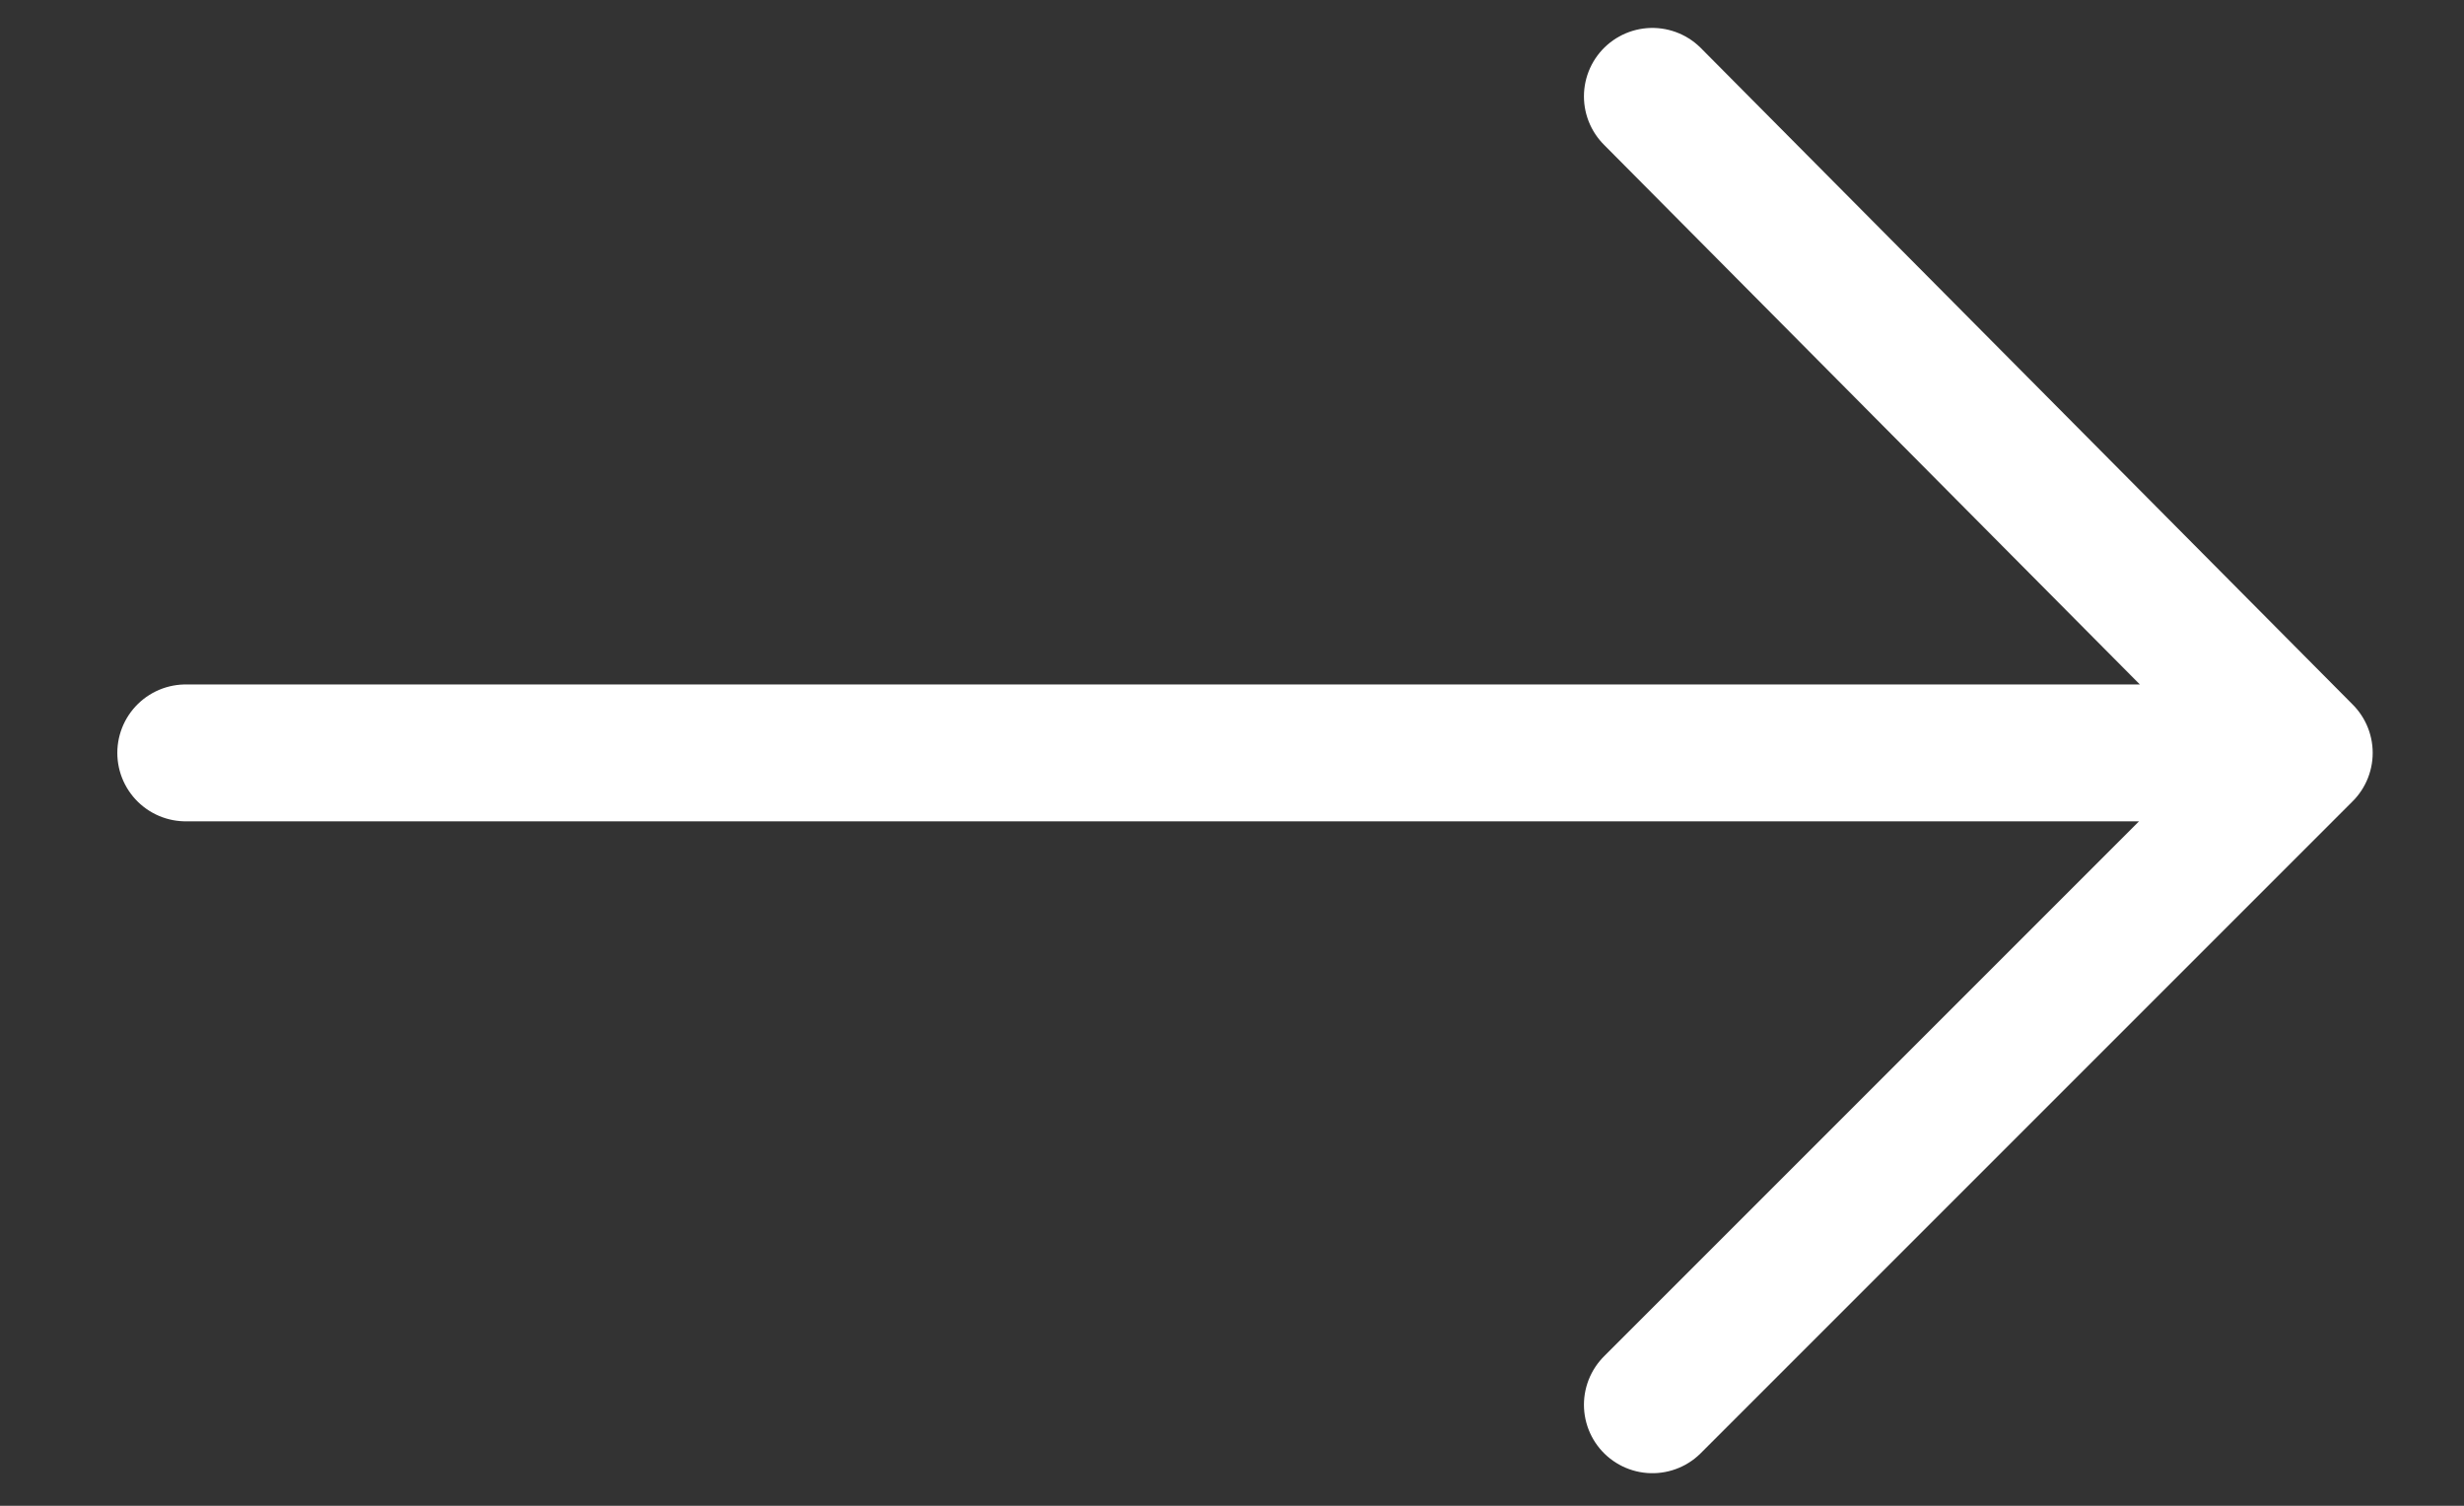<svg width="18" height="11" viewBox="0 0 18 11" fill="none" xmlns="http://www.w3.org/2000/svg">
<rect x="0" y="0" width="18" height="11" fill="#333333" stroke="none"/>
<path d="M12.071 10.262L16.833 5.5M16.833 5.5L12.071 0.704M16.833 5.5L1.357 5.5" stroke="white" stroke-linecap="round" stroke-linejoin="round"/>
</svg>
